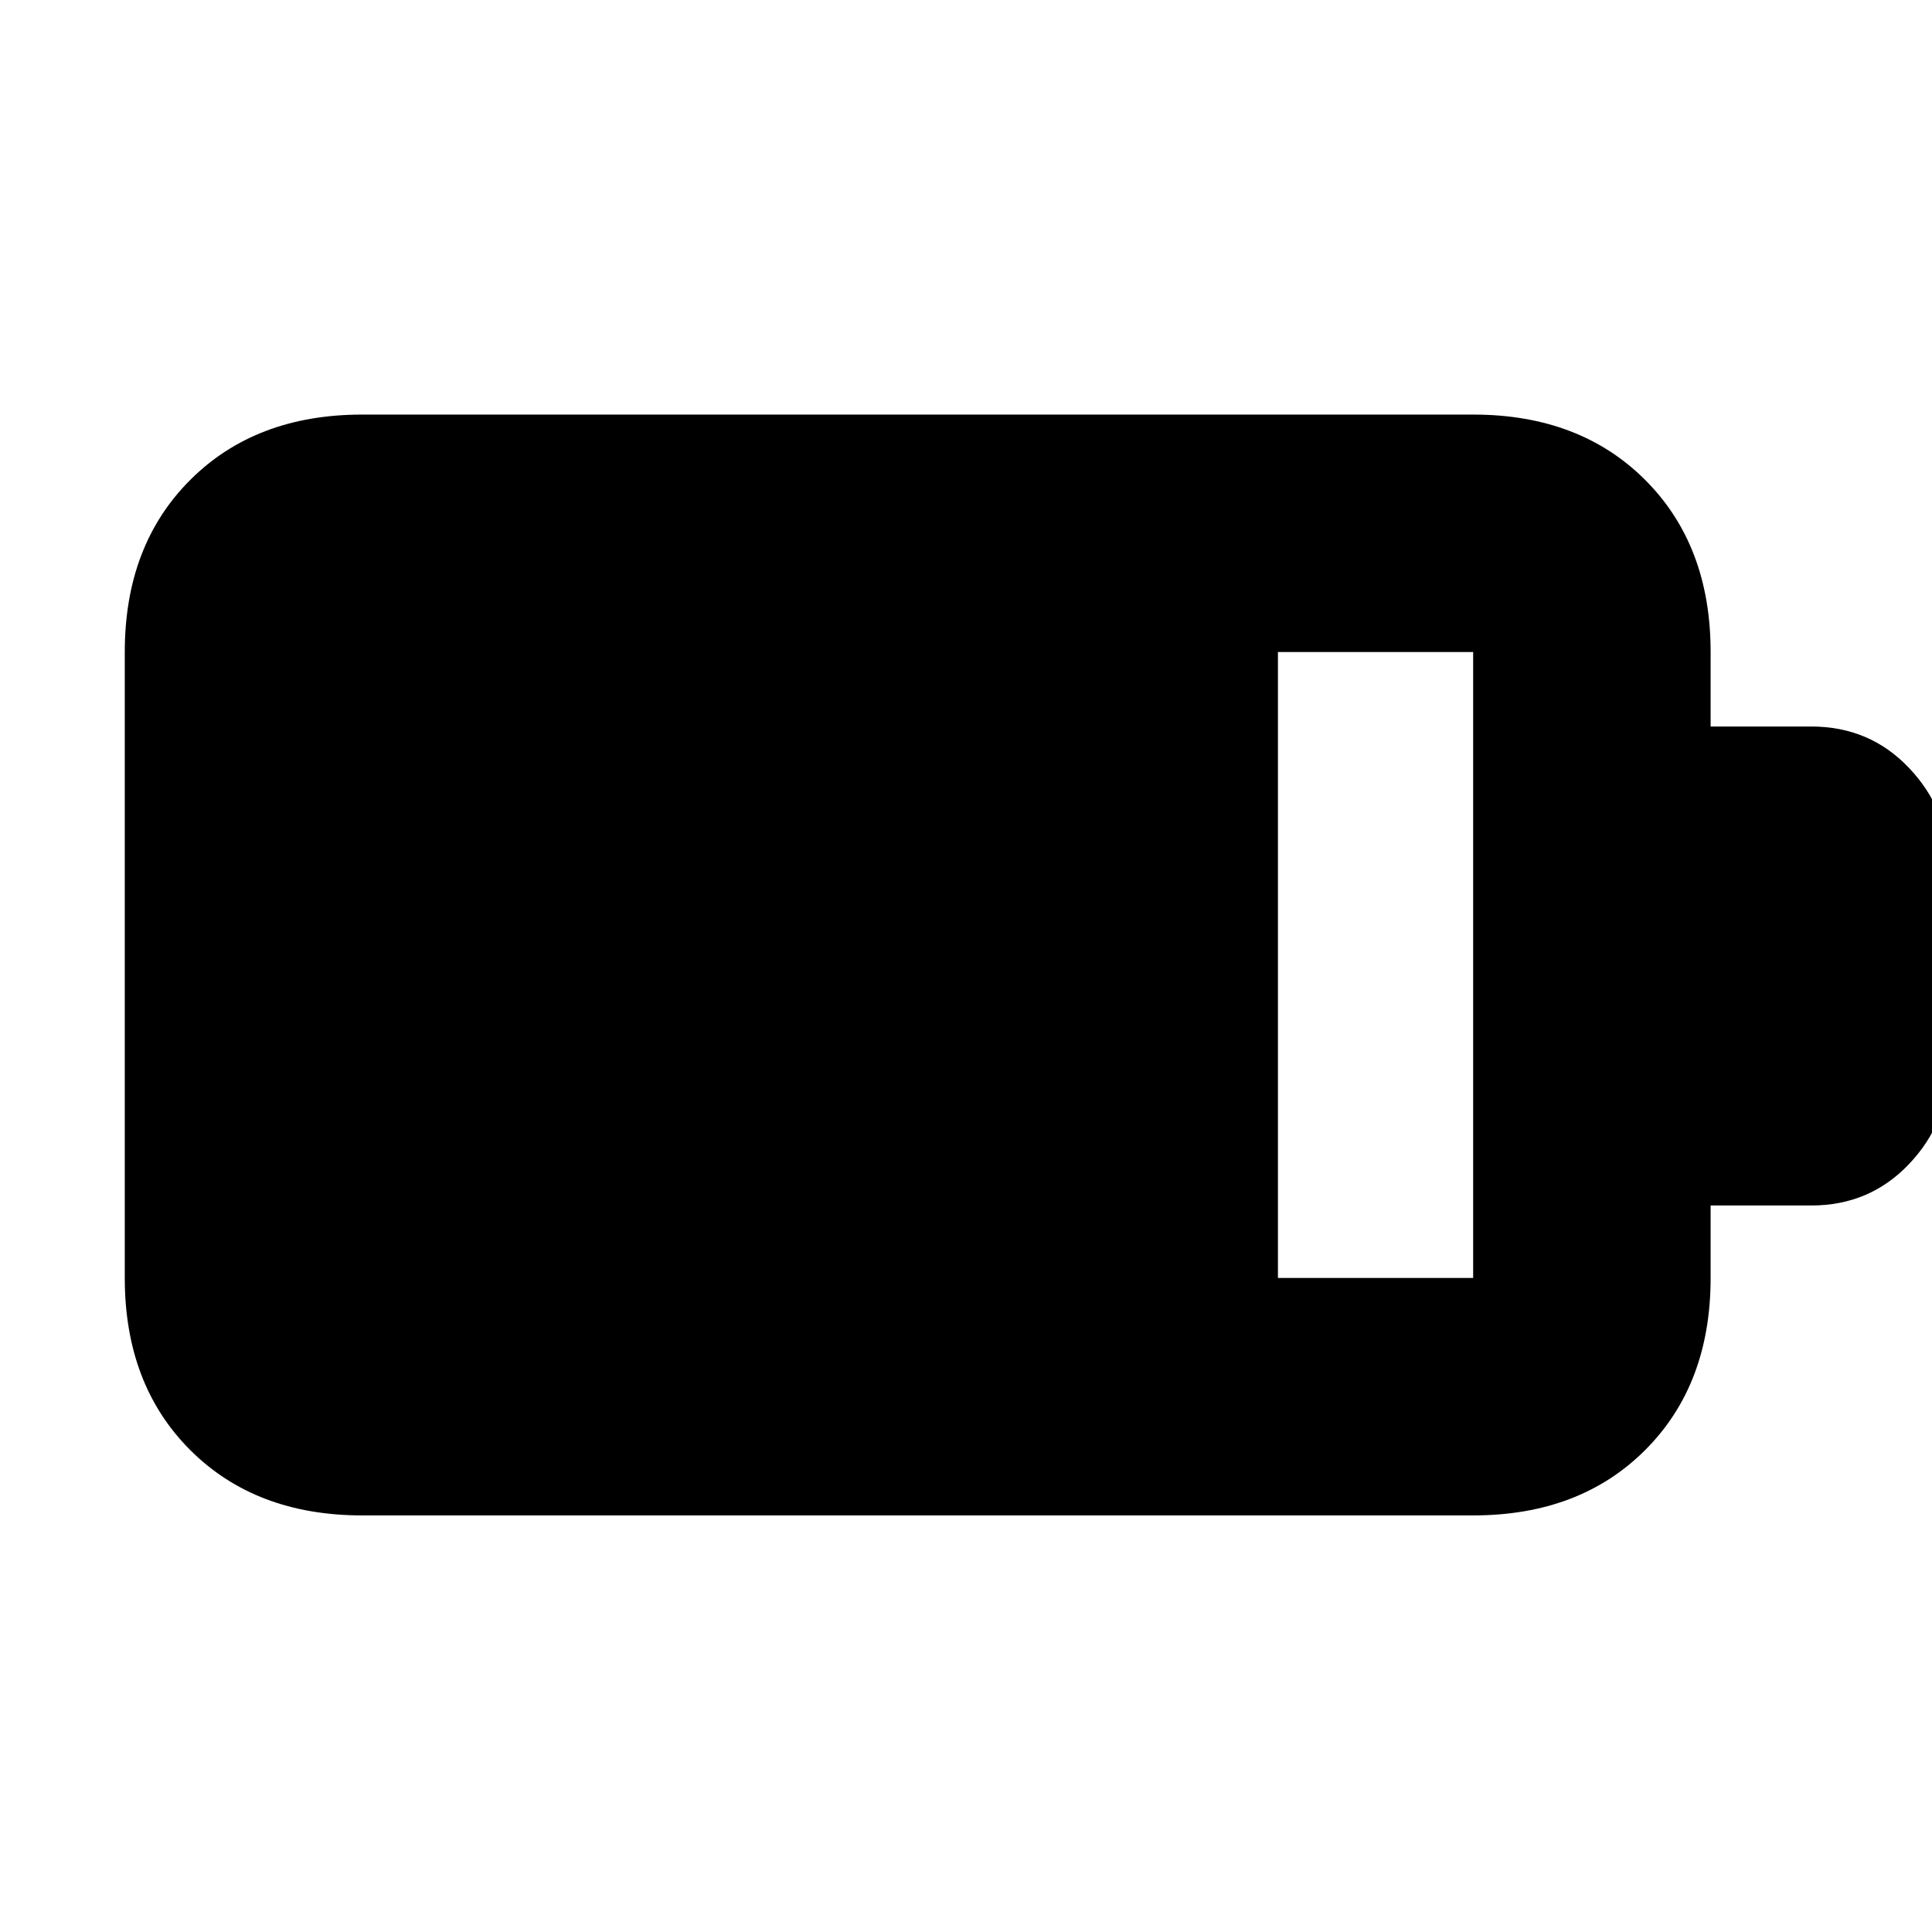 <svg xmlns="http://www.w3.org/2000/svg" height="20" viewBox="0 -960 960 960" width="20"><path d="M635-325h97v-311h-97v311ZM180-207q-53 0-85.5-32.5T62-325v-311q0-53 32.5-85.5T180-754h552q53 0 85.5 32.5T850-636v37h50q29 0 48.5 20.5T968-531v102q0 27-19.5 47.5T900-361h-50v36q0 53-32.5 85.5T732-207H180Z"/></svg>